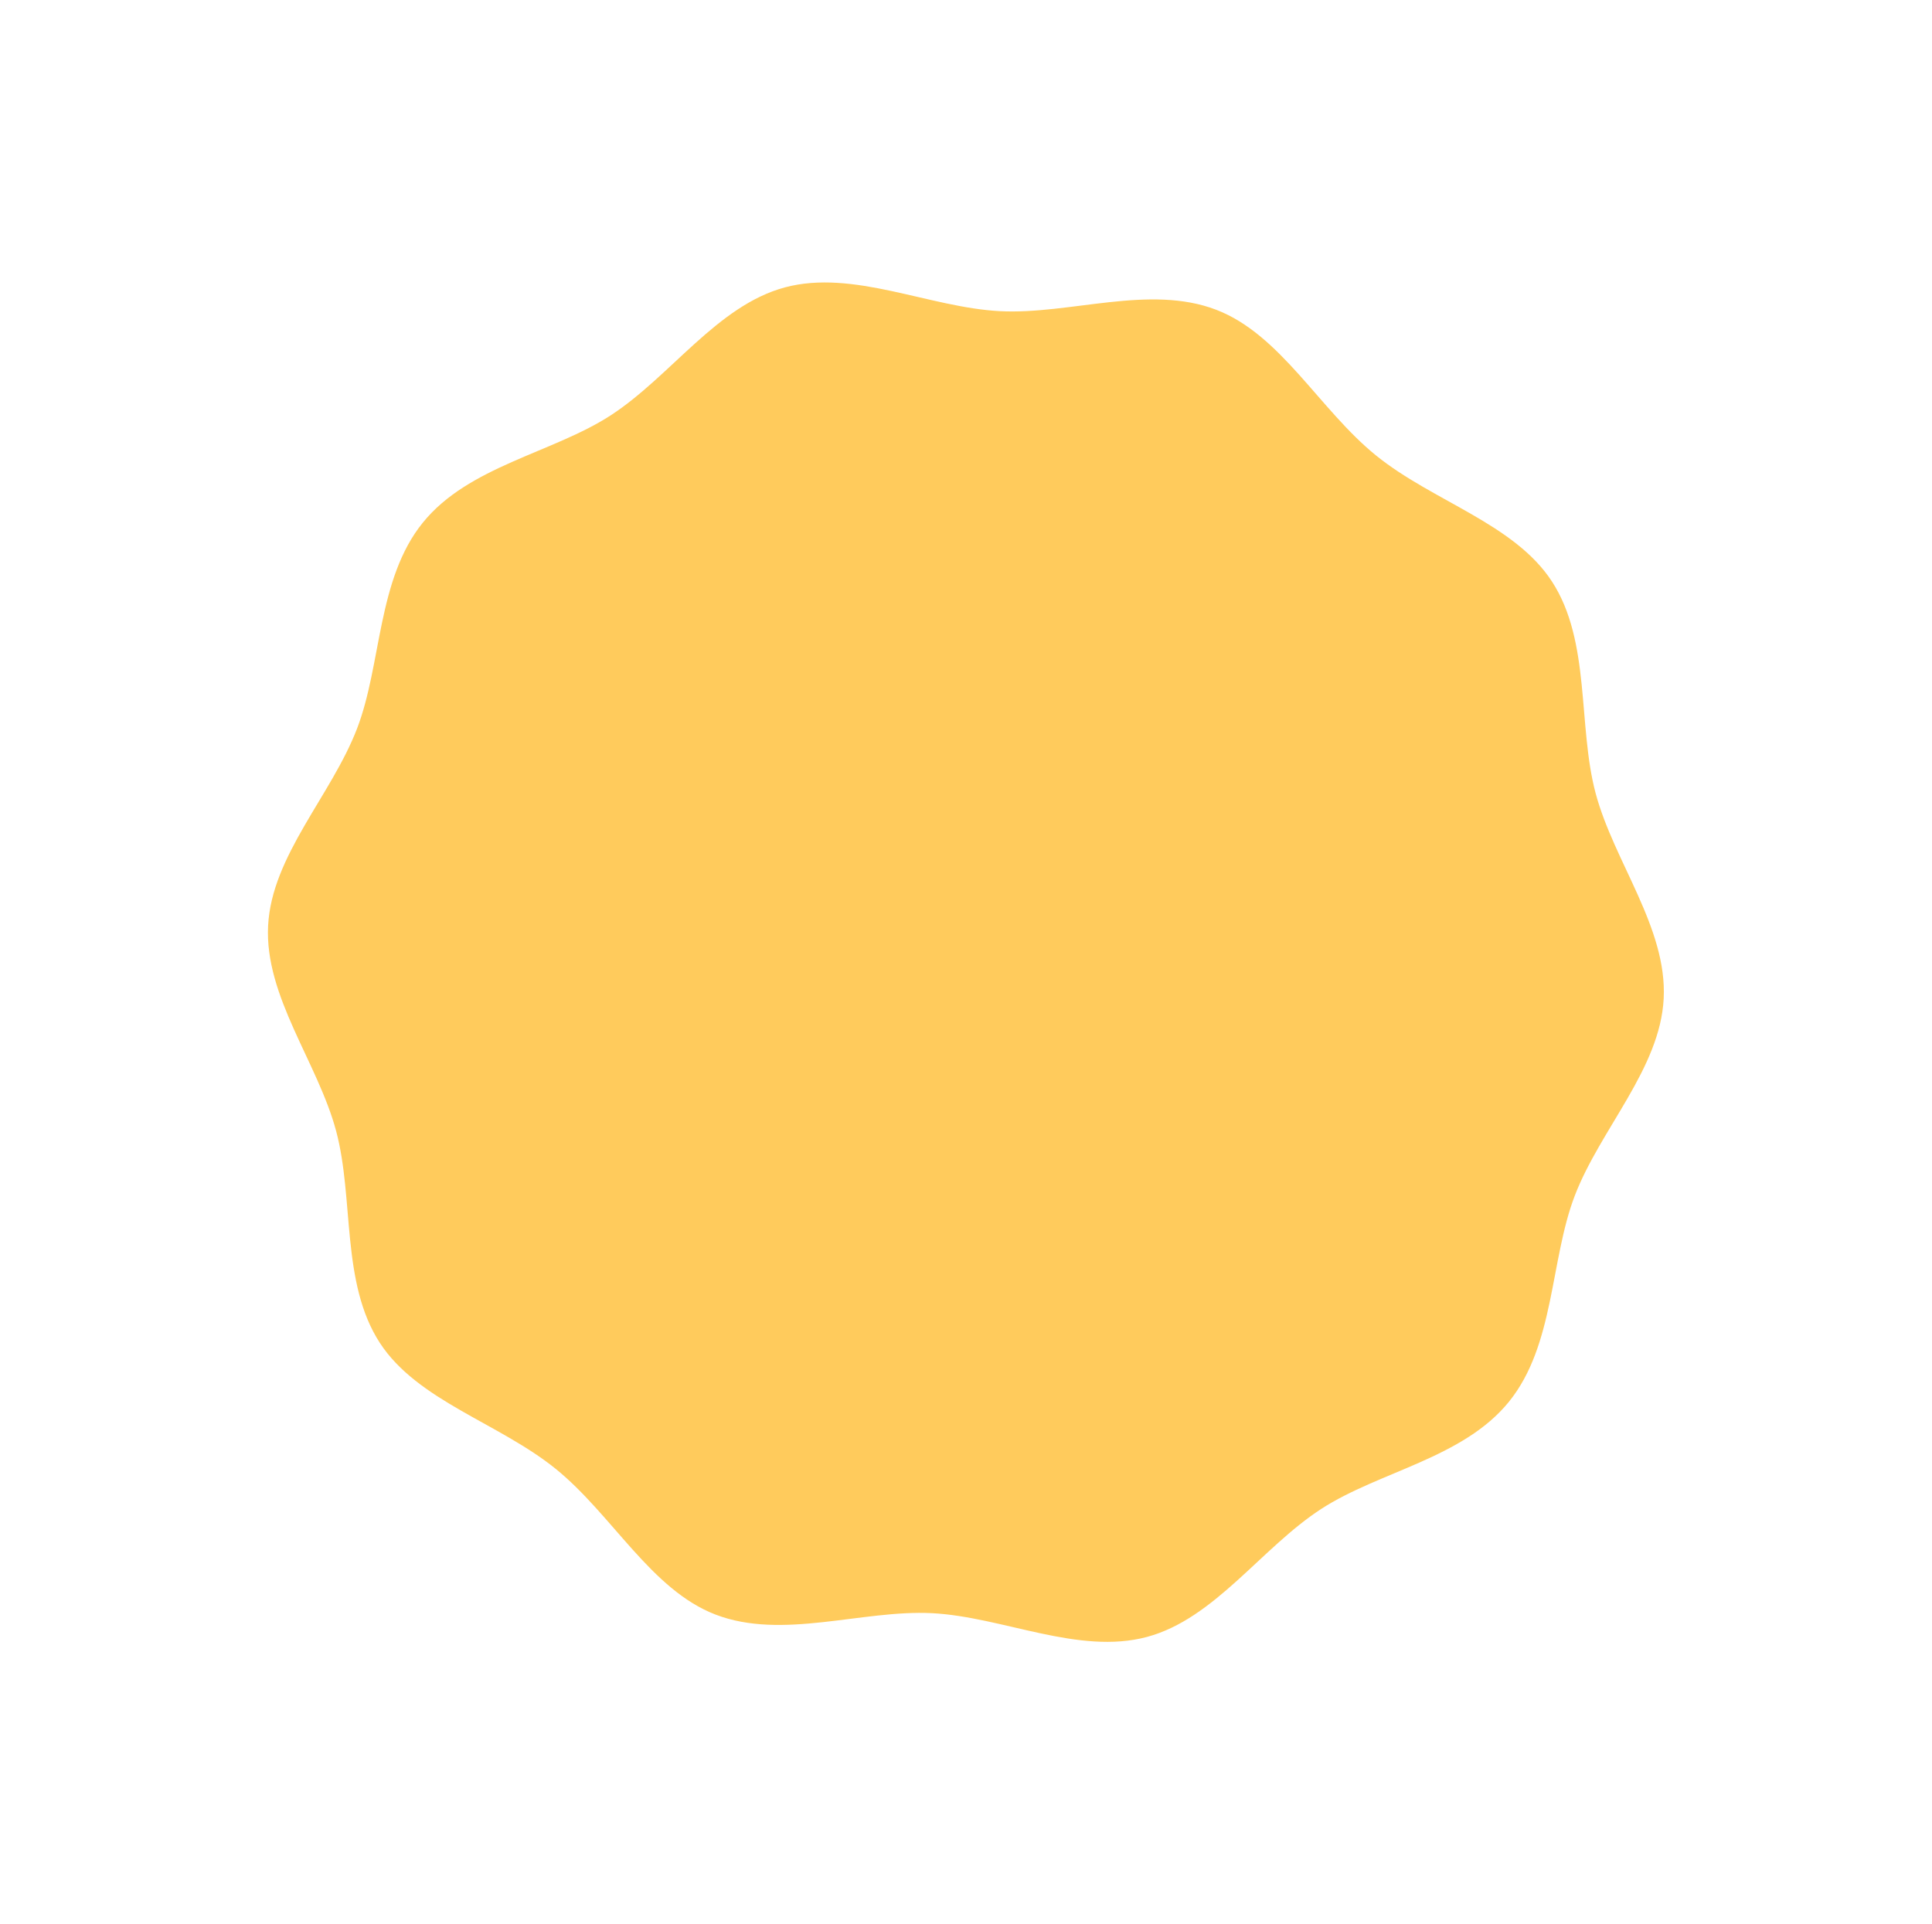 <svg xmlns="http://www.w3.org/2000/svg" xmlns:xlink="http://www.w3.org/1999/xlink" width="84.608" height="84.258" viewBox="0 0 84.608 84.258">
  <defs>
    <clipPath id="clip-path">
      <rect id="Rectangle_99" data-name="Rectangle 99" width="61.215" height="58.85" fill="#ffcb5c"/>
    </clipPath>
  </defs>
  <g id="Groupe_128" data-name="Groupe 128" transform="matrix(-0.777, -0.629, 0.629, -0.777, 47.573, 84.258)">
    <g id="Groupe_70" data-name="Groupe 70" clip-path="url(#clip-path)">
      <path id="Tracé_126" data-name="Tracé 126" d="M61.215,29.425c0,3.191-2.5,5.948-3.438,8.828-.969,2.985-.6,6.679-2.406,9.164-1.826,2.509-5.467,3.29-7.976,5.116-2.484,1.808-4.342,5.04-7.327,6.009-2.88.935-6.269-.557-9.46-.557s-6.581,1.492-9.461.557c-2.984-.969-4.843-4.2-7.327-6.009-2.509-1.826-6.15-2.607-7.976-5.116-1.808-2.484-1.437-6.179-2.406-9.164C2.5,35.374,0,32.616,0,29.425S2.5,23.476,3.437,20.6c.969-2.984.6-6.679,2.406-9.164,1.826-2.509,5.467-3.29,7.976-5.116C16.3,4.509,18.162,1.277,21.147.308c2.88-.935,6.269.557,9.461.557s6.581-1.492,9.46-.557c2.984.969,4.843,4.2,7.327,6.009,2.509,1.826,6.15,2.607,7.976,5.116,1.808,2.484,1.437,6.179,2.406,9.164.935,2.88,3.438,5.637,3.438,8.828" transform="translate(0 0)" fill="#ffcb5c"/>
    </g>
  </g>
</svg>
